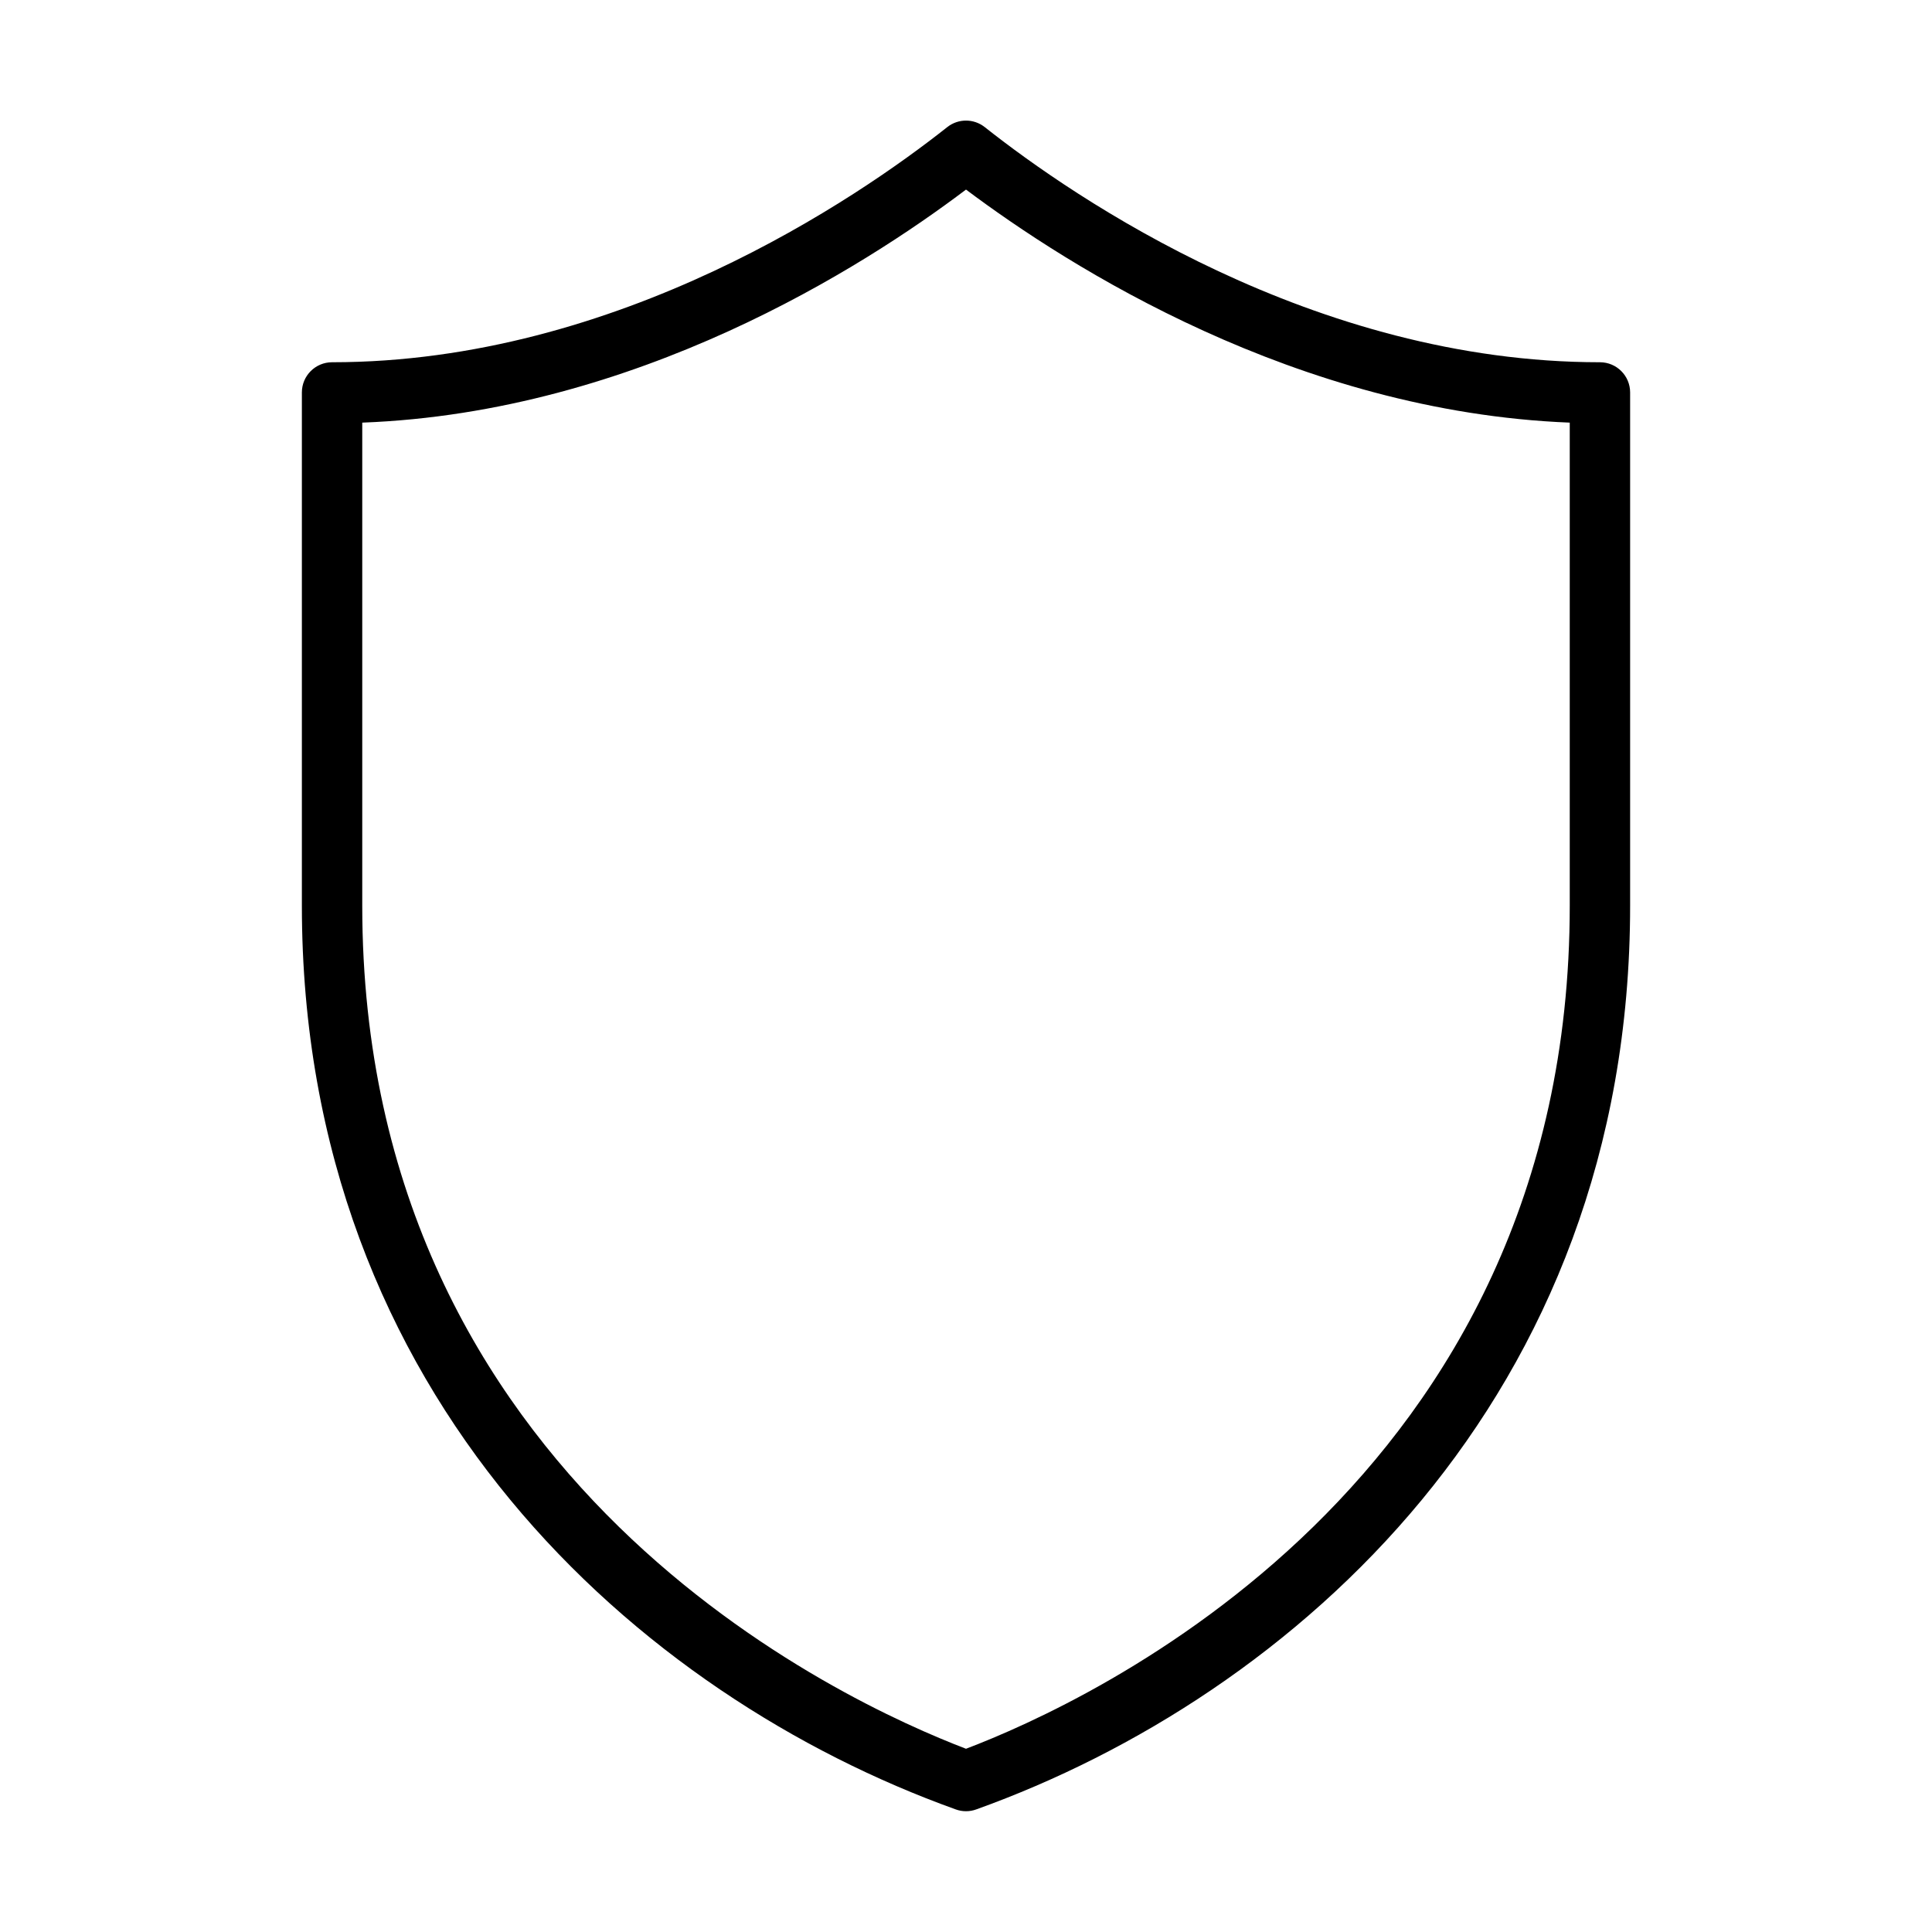 <?xml version="1.0" encoding="utf-8"?>
<!-- Generator: Adobe Illustrator 15.0.0, SVG Export Plug-In . SVG Version: 6.00 Build 0)  -->
<!DOCTYPE svg PUBLIC "-//W3C//DTD SVG 1.1//EN" "http://www.w3.org/Graphics/SVG/1.1/DTD/svg11.dtd">
<svg version="1.1" id="Layer_1" xmlns="http://www.w3.org/2000/svg" xmlns:xlink="http://www.w3.org/1999/xlink" x="0px" y="0px"
	 width="64px" height="64px" viewBox="0 0 64 64" enable-background="new 0 0 64 64" xml:space="preserve">
<title>shield</title>
<path d="M31.66,59.939c0.22,0.08,0.46,0.08,0.68,0C42.811,56.18,54,46.34,54,30V13c0-0.552-0.447-1-1-1
	c-9.49,0-17.41-5.44-20.38-7.79c-0.364-0.287-0.876-0.287-1.24,0C28.41,6.56,20.48,12,11,12c-0.552,0-1,0.448-1,1v17
	C10,46.33,21.19,56.18,31.66,59.939z M12,14c9.06-0.34,16.6-5.15,20-7.72c3.4,2.55,10.939,7.36,20,7.72v16
	c0,19.16-16,26.41-20,27.93C28,56.4,12,49.16,12,30V14z"/>
</svg>
